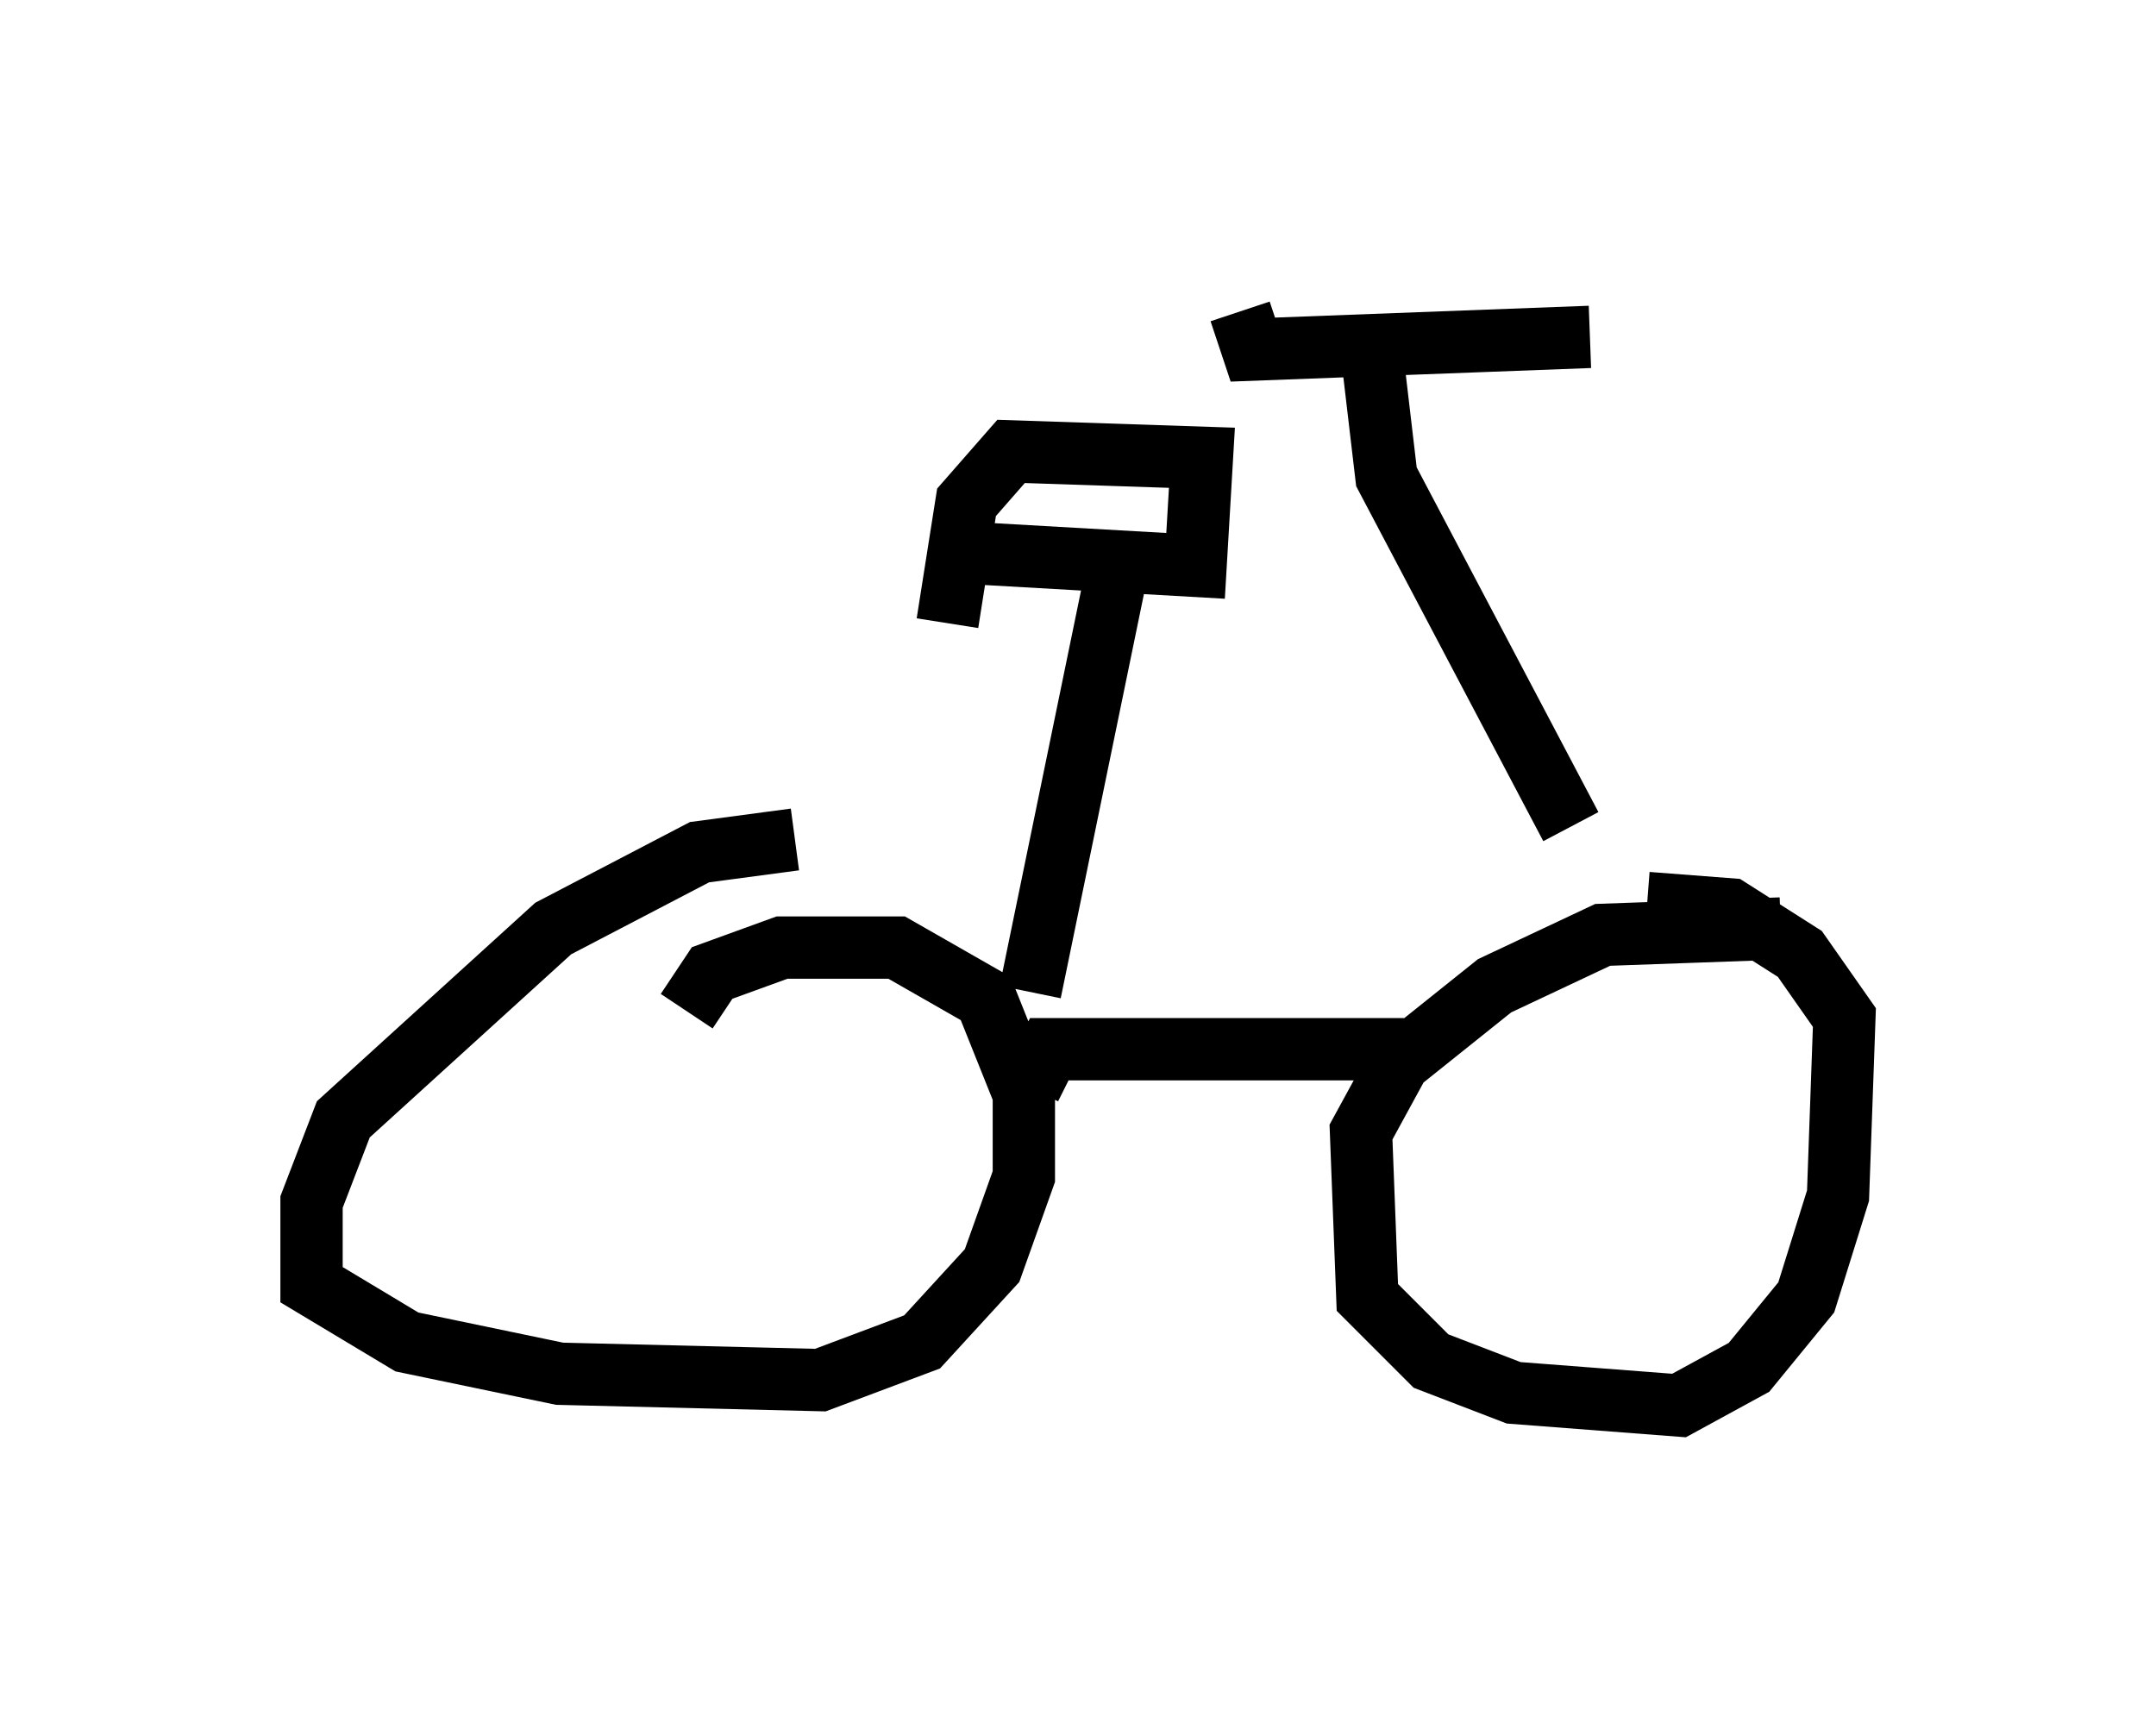 <?xml version="1.0" encoding="utf-8" ?>
<svg baseProfile="full" height="27.559" version="1.1" width="34.602" xmlns="http://www.w3.org/2000/svg" xmlns:ev="http://www.w3.org/2001/xml-events" xmlns:xlink="http://www.w3.org/1999/xlink"><defs /><rect fill="white" height="27.559" width="34.602" x="0" y="0" /><path d="M14.596, 14.596 m-1.838, -1.123 l-1.531, 0.204 -2.348, 1.225 l-3.369, 3.063 -0.51, 1.327 l0.0, 1.327 1.531, 0.919 l2.45, 0.51 4.185, 0.102 l1.633, -0.613 1.123, -1.225 l0.51, -1.429 0.0, -1.327 l-0.613, -1.531 -1.429, -0.817 l-1.838, 0.0 -1.123, 0.408 l-0.408, 0.613 m17.559, -1.327 l-2.858, 0.102 -1.735, 0.817 l-1.531, 1.225 -0.613, 1.123 l0.102, 2.654 1.021, 1.021 l1.327, 0.51 2.654, 0.204 l1.123, -0.613 0.919, -1.123 l0.51, -1.633 0.102, -2.858 l-0.715, -1.021 -1.123, -0.715 l-1.327, -0.102 m-9.902, 2.96 l0.306, -0.613 5.717, 0.0 m-6.023, -0.919 l1.429, -6.942 m7.248, 4.288 l-2.96, -5.615 -0.204, -1.735 m-2.144, -0.919 l0.204, 0.613 5.41, -0.204 m-9.902, 3.471 l3.573, 0.204 0.102, -1.735 l-3.063, -0.102 -0.715, 0.817 l-0.306, 1.94 " fill="none" stroke="black" stroke-width="1" /></svg>